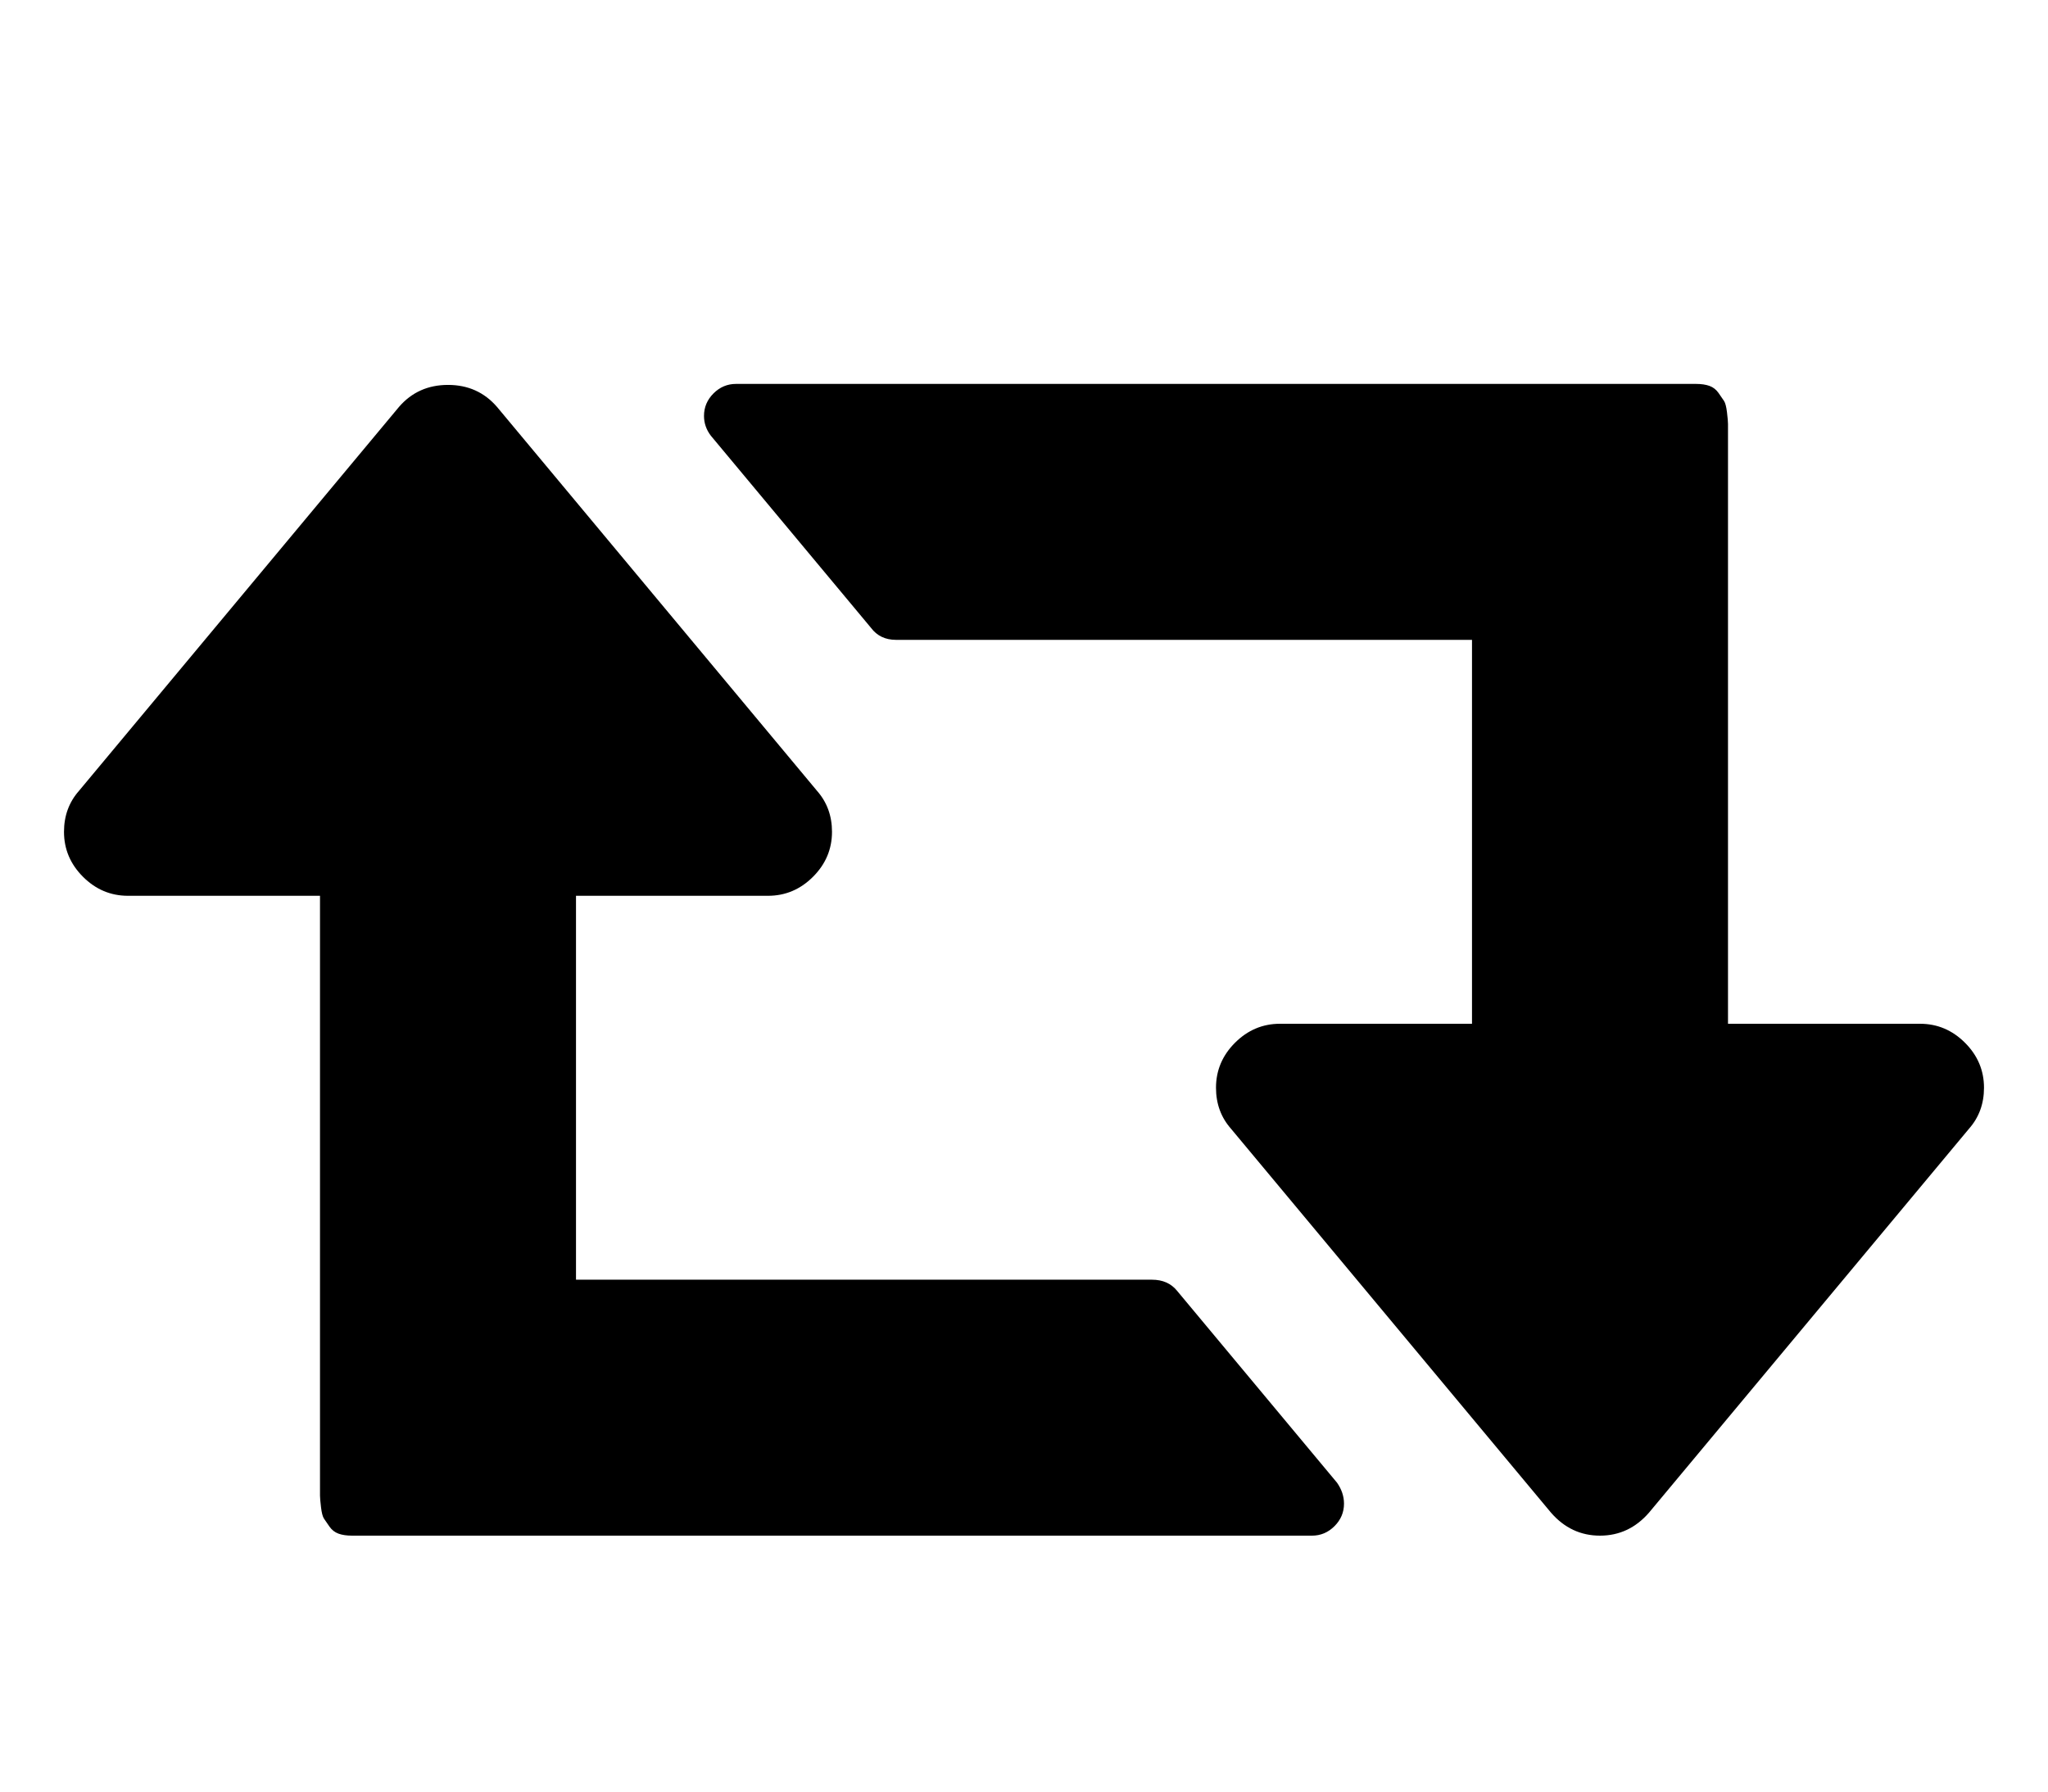 <svg xmlns="http://www.w3.org/2000/svg" width="2048" height="1792" viewBox="0 0 2048 1792"><path d="M1344 1504q0 13-9.5 22.5t-22.5 9.5h-960q-8 0-13.5-2t-9-7-5.5-8-3-11.5-1-11.5v-600h-192q-26 0-45-19t-19-45q0-24 15-41l320-384q19-22 49-22t49 22l320 384q15 17 15 41 0 26-19 45t-45 19h-192v384h576q16 0 25 11l160 192q7 10 7 21zm640-416q0 24-15 41l-320 384q-20 23-49 23t-49-23l-320-384q-15-17-15-41 0-26 19-45t45-19h192v-384h-576q-16 0-25-12l-160-192q-7-9-7-20 0-13 9.5-22.5t22.5-9.5h960q8 0 13.5 2t9 7 5.5 8 3 11.5 1 11.5v600h192q26 0 45 19t19 45z"/></svg>
